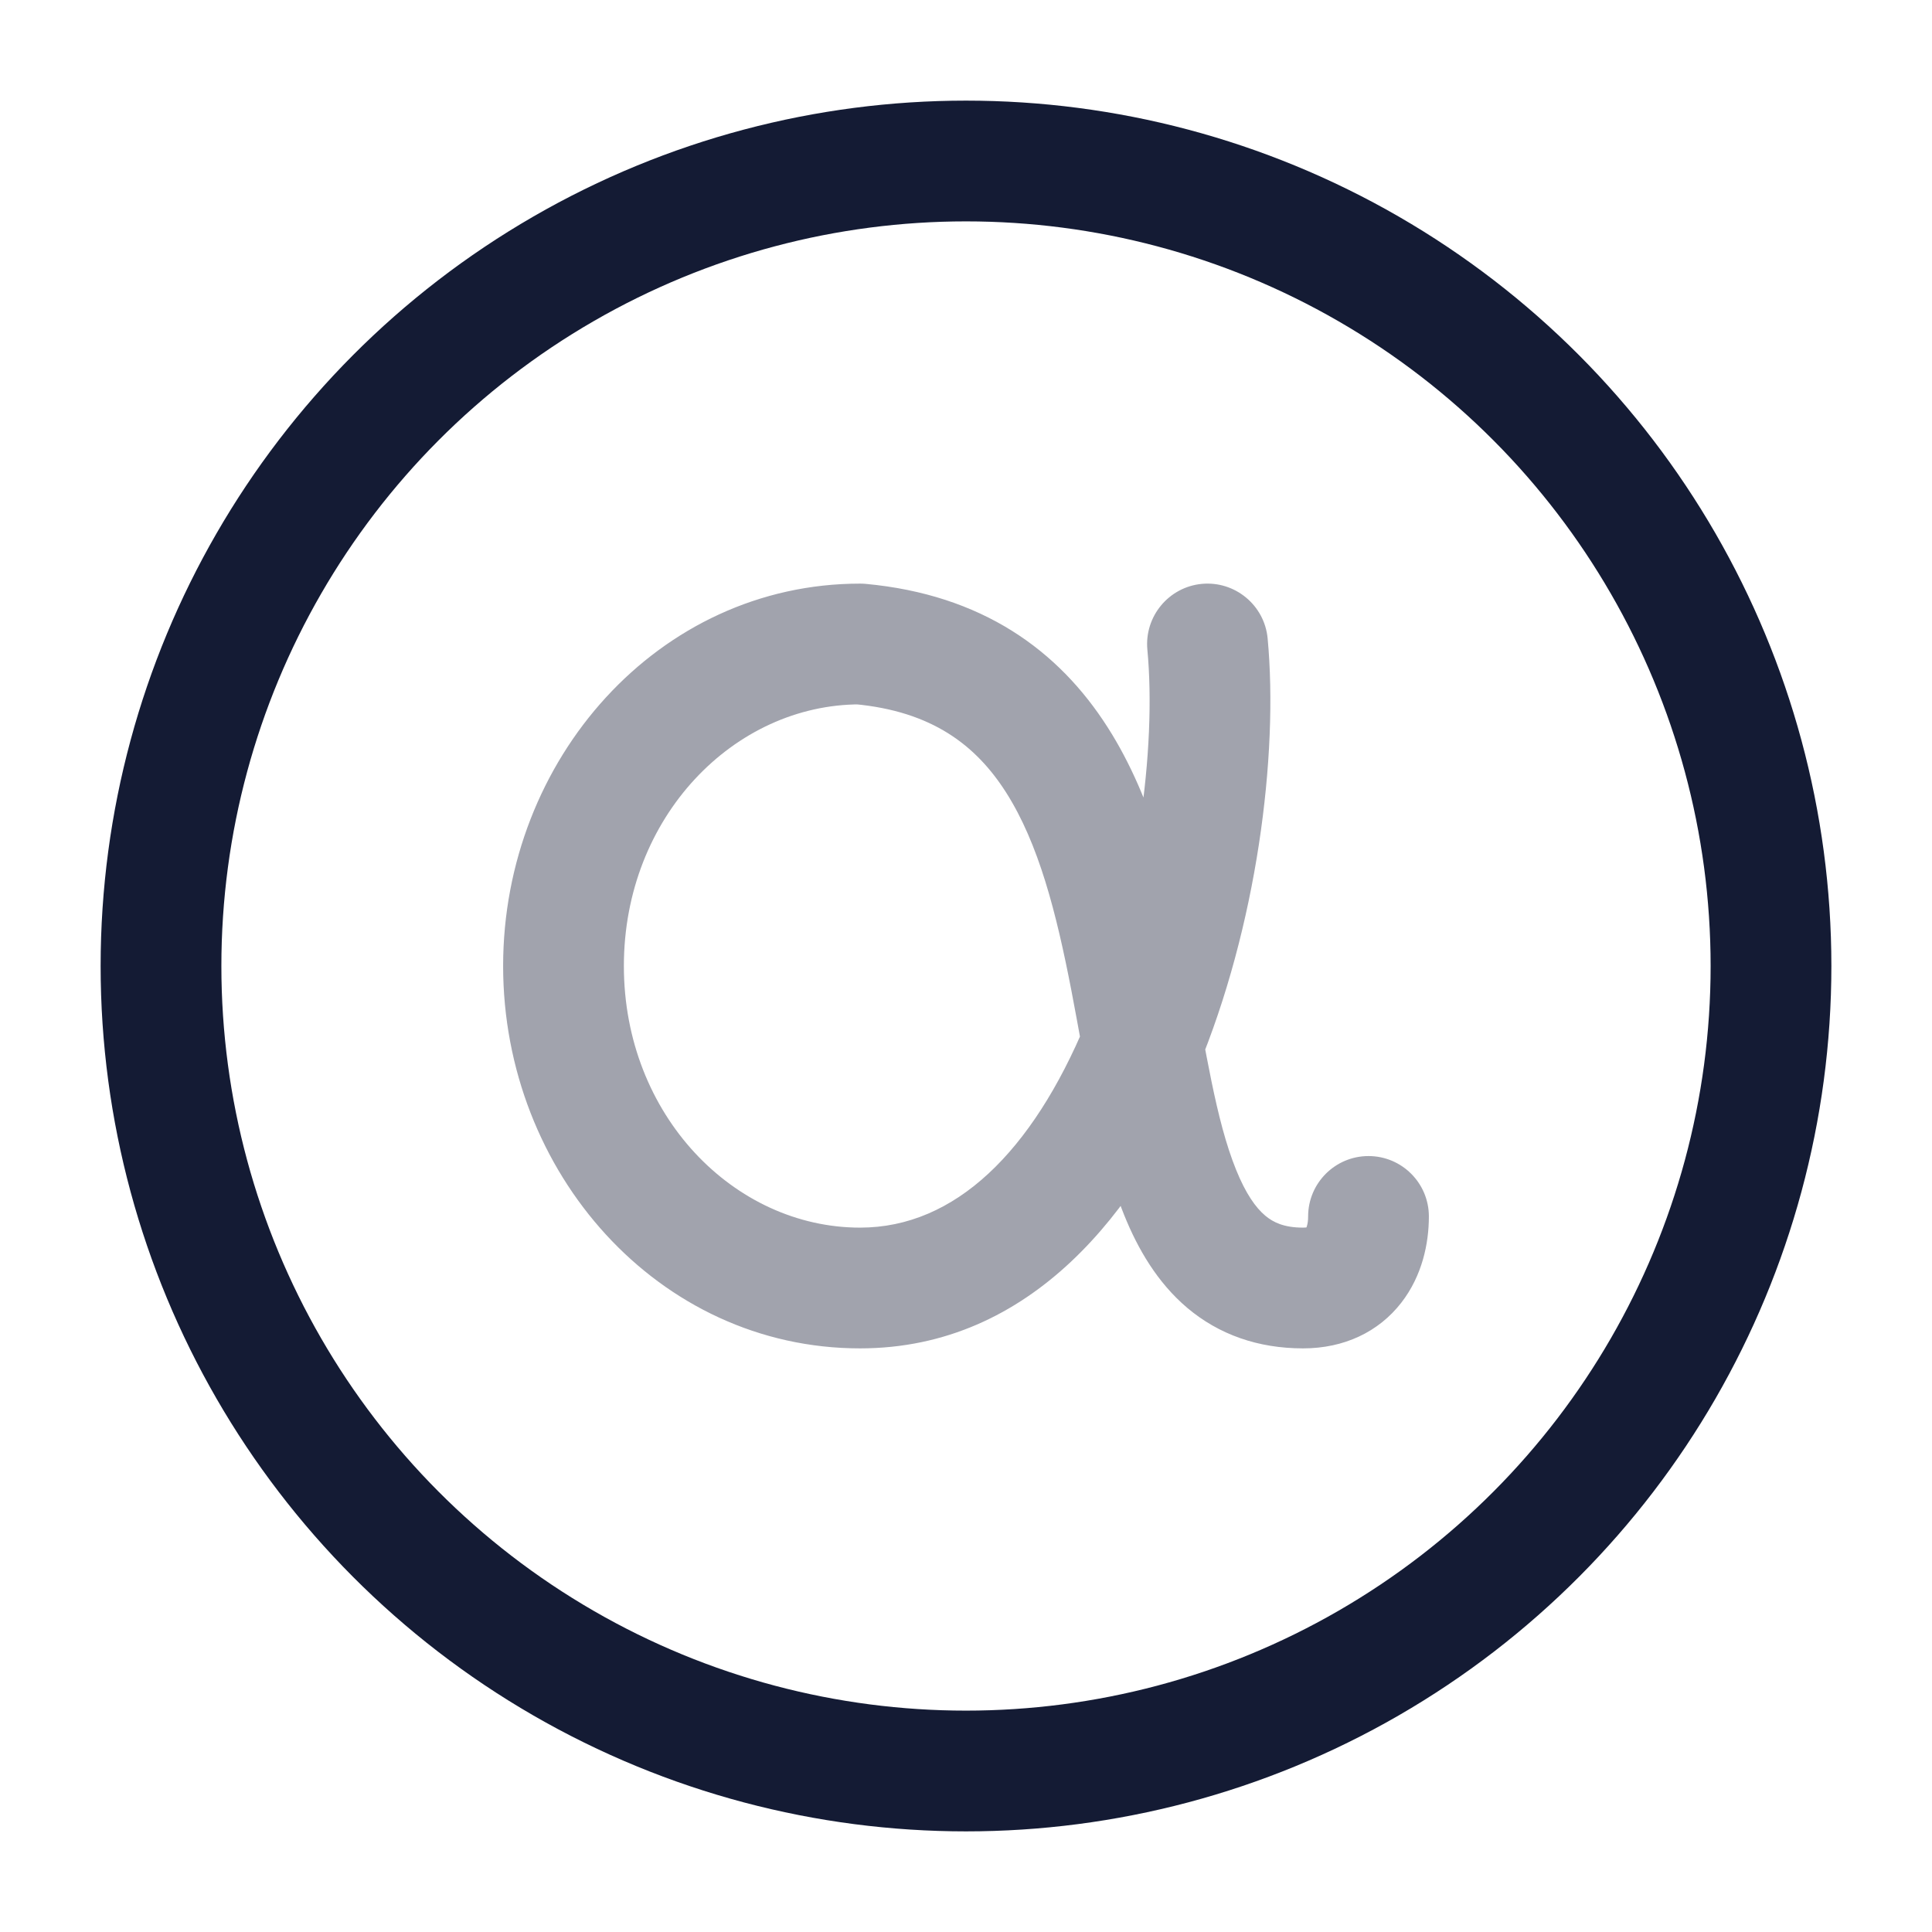 <svg width="24" height="24" viewBox="0 0 24 24" fill="none" xmlns="http://www.w3.org/2000/svg">
<path opacity="0.4" d="M10.684 8L10.753 7.253C10.73 7.251 10.707 7.25 10.684 7.25V8ZM15.747 7.93C15.708 7.518 15.342 7.215 14.93 7.253C14.518 7.292 14.215 7.658 14.253 8.07L15.747 7.93ZM17.75 15.111C17.75 14.697 17.414 14.361 17 14.361C16.586 14.361 16.25 14.697 16.25 15.111H17.75ZM10.684 15.25C9.121 15.25 7.75 13.854 7.75 12H6.25C6.25 14.564 8.178 16.75 10.684 16.75V15.25ZM7.75 12C7.75 10.146 9.121 8.75 10.684 8.75V7.25C8.178 7.25 6.25 9.436 6.25 12H7.75ZM14.253 8.07C14.367 9.28 14.136 11.157 13.487 12.711C12.823 14.302 11.868 15.25 10.684 15.25V16.75C12.817 16.75 14.144 15.031 14.871 13.289C15.614 11.51 15.883 9.386 15.747 7.93L14.253 8.07ZM16.188 16.75C16.695 16.75 17.125 16.547 17.408 16.182C17.669 15.845 17.75 15.443 17.75 15.111H16.25C16.25 15.162 16.244 15.202 16.235 15.23C16.227 15.258 16.22 15.266 16.223 15.263C16.227 15.257 16.237 15.249 16.246 15.244C16.254 15.241 16.24 15.25 16.188 15.25V16.75ZM16.188 15.25C15.952 15.25 15.818 15.186 15.717 15.101C15.599 15.002 15.475 14.828 15.355 14.531C15.102 13.905 14.984 13.064 14.783 12.024C14.595 11.053 14.337 9.937 13.759 9.034C13.149 8.078 12.2 7.387 10.753 7.253L10.615 8.747C11.576 8.836 12.121 9.255 12.496 9.841C12.903 10.479 13.122 11.336 13.31 12.309C13.485 13.213 13.64 14.289 13.965 15.094C14.134 15.513 14.376 15.932 14.75 16.248C15.142 16.578 15.626 16.75 16.188 16.75V15.25Z" fill="#141B34"/>
<circle cx="12" cy="12" r="10" stroke="#141B34" stroke-width="1.5"/>
</svg>
